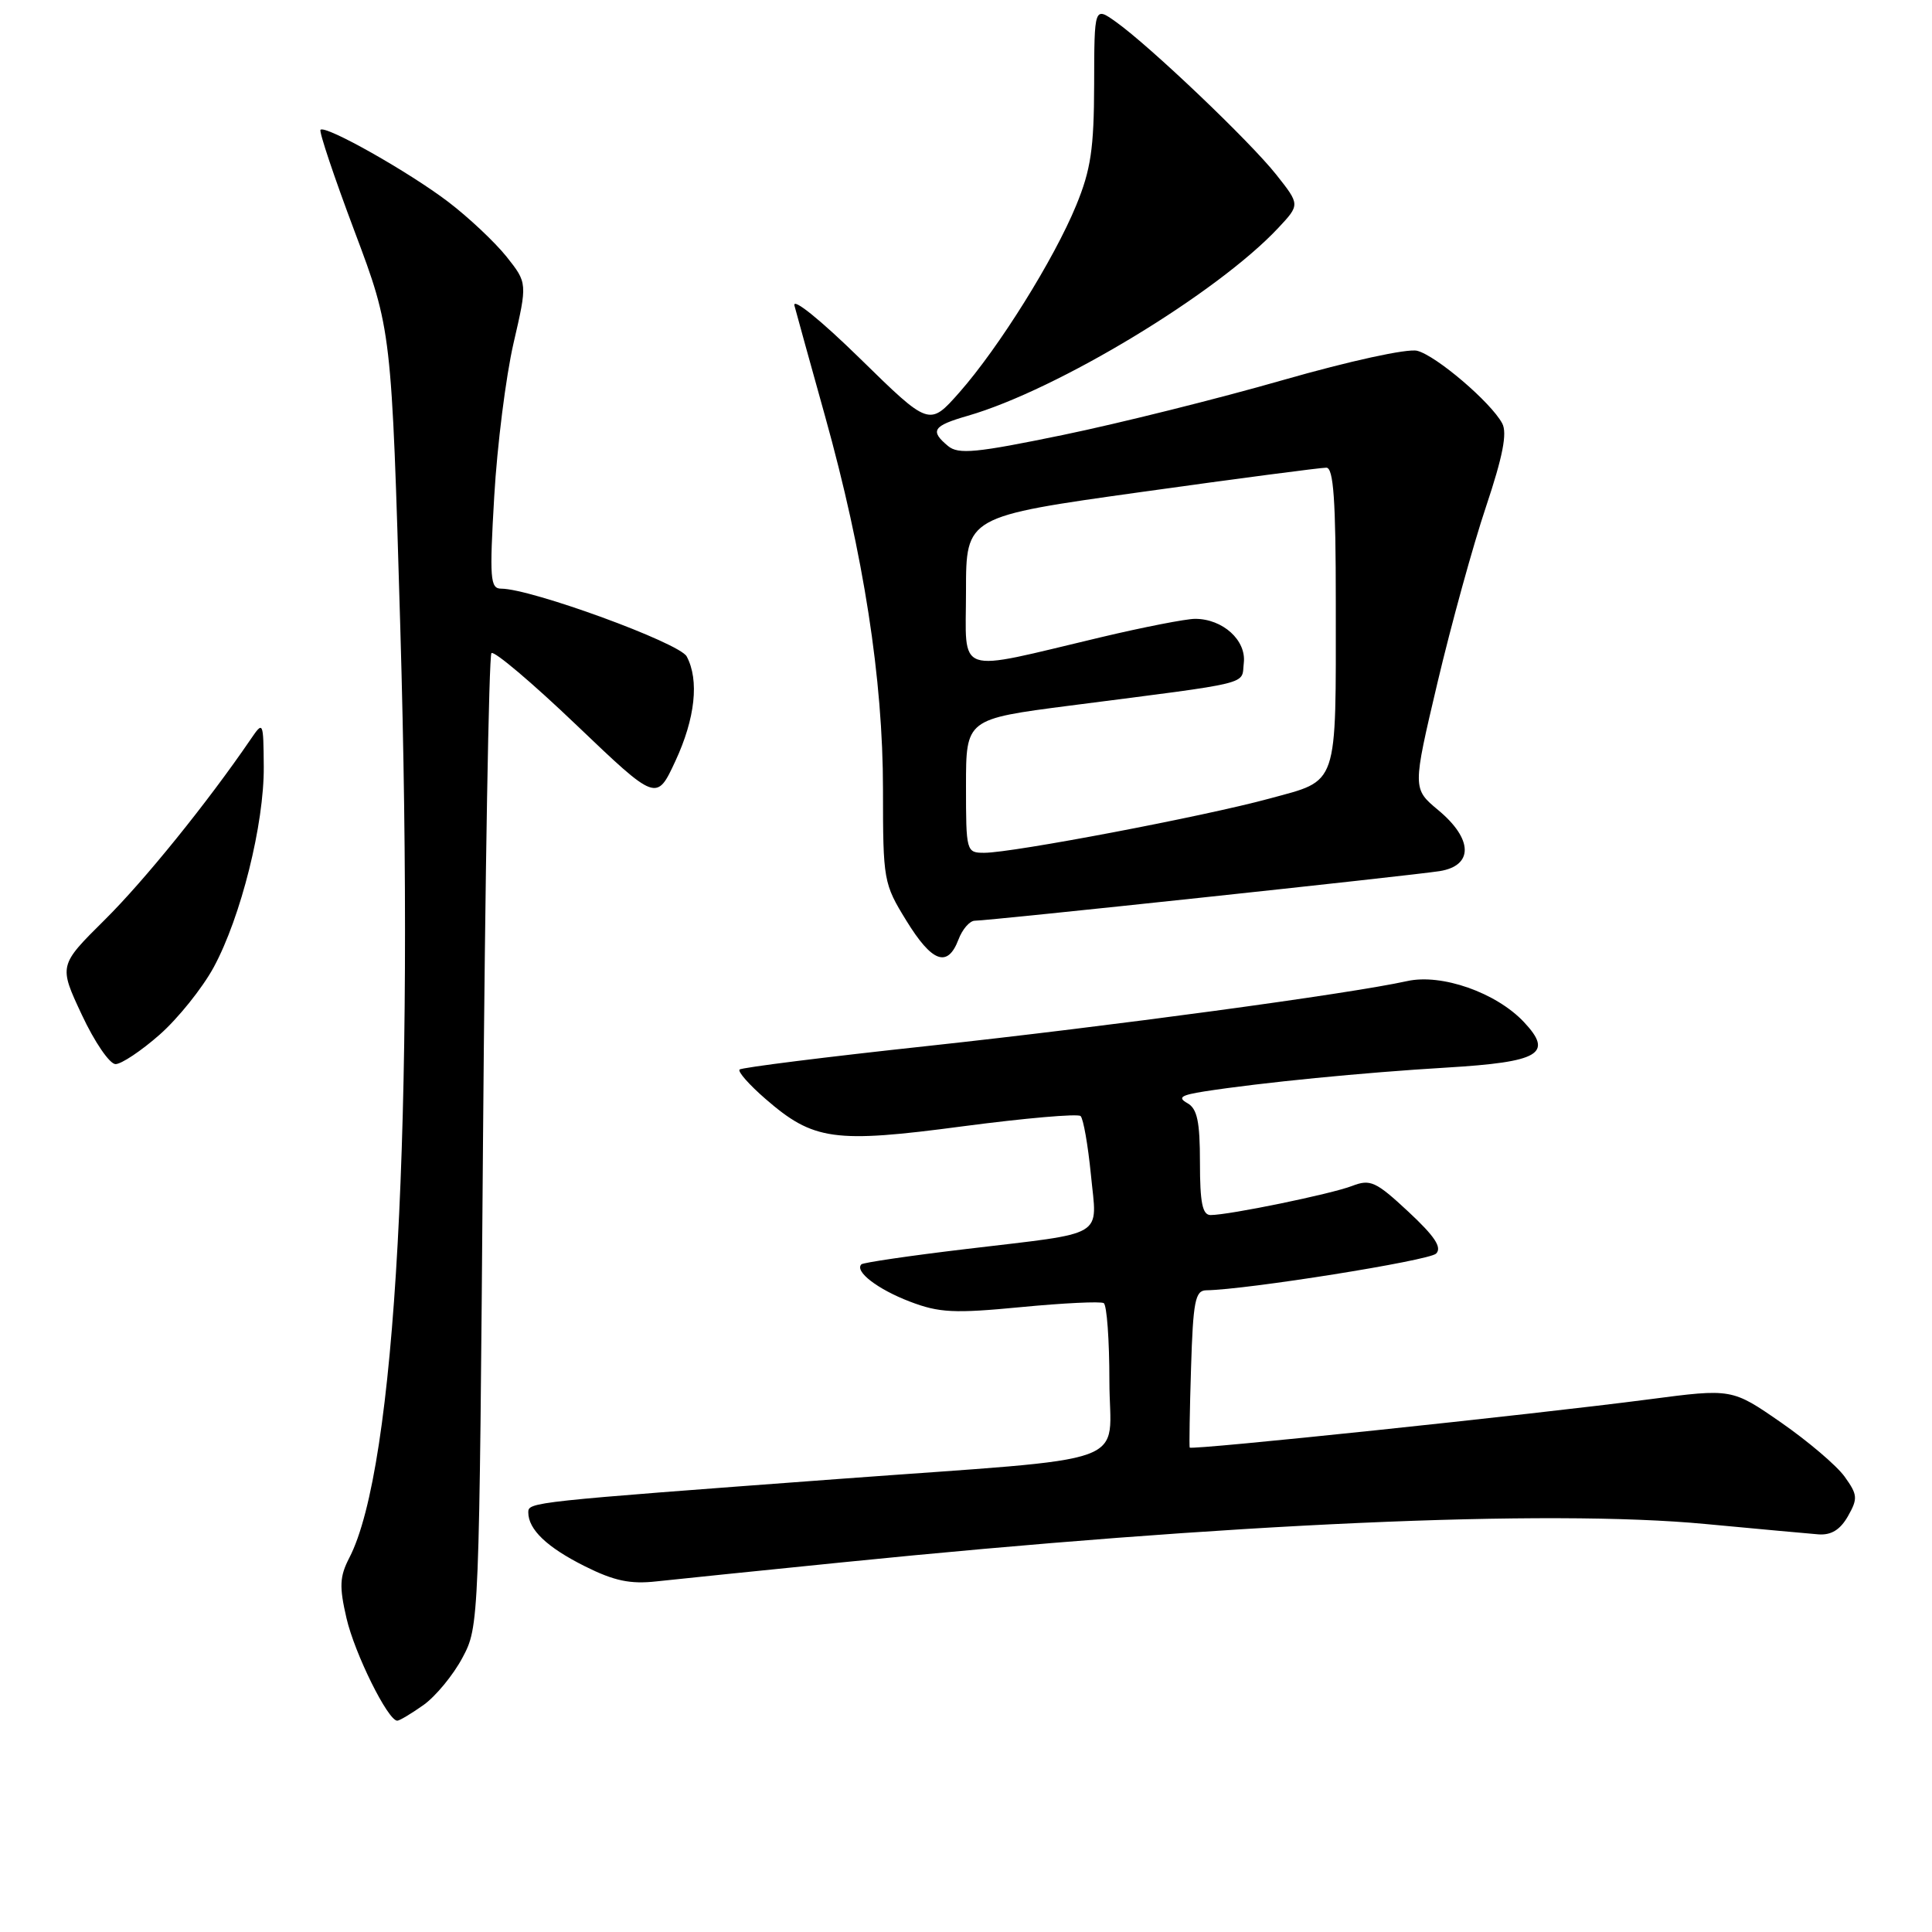 <?xml version="1.0" encoding="UTF-8" standalone="no"?>
<!DOCTYPE svg PUBLIC "-//W3C//DTD SVG 1.1//EN" "http://www.w3.org/Graphics/SVG/1.1/DTD/svg11.dtd" >
<svg xmlns="http://www.w3.org/2000/svg" xmlns:xlink="http://www.w3.org/1999/xlink" version="1.1" viewBox="0 0 256 256">
 <g >
 <path fill="currentColor"
d=" M 56.12 225.92 C 57.73 224.77 60.05 221.96 61.27 219.67 C 63.49 215.51 63.50 215.31 64.00 151.33 C 64.28 116.04 64.78 86.89 65.12 86.54 C 65.47 86.20 70.53 90.48 76.37 96.06 C 87.00 106.21 87.00 106.21 89.49 100.85 C 92.12 95.20 92.67 90.12 90.99 86.98 C 90.03 85.18 70.37 78.00 66.41 78.00 C 64.95 78.00 64.85 76.69 65.49 65.75 C 65.88 59.01 67.03 49.90 68.04 45.50 C 69.89 37.50 69.89 37.50 67.11 34.00 C 65.57 32.08 62.11 28.82 59.41 26.76 C 54.20 22.79 43.13 16.54 42.47 17.20 C 42.25 17.42 44.28 23.47 46.98 30.65 C 51.89 43.71 51.89 43.71 53.04 83.11 C 54.95 148.55 52.44 194.52 46.29 206.41 C 45.00 208.90 44.94 210.22 45.91 214.41 C 46.99 219.10 51.40 228.00 52.64 228.00 C 52.94 228.00 54.51 227.06 56.12 225.92 Z  M 111.50 207.03 C 162.81 201.84 205.11 199.96 226.00 201.94 C 232.88 202.59 239.60 203.20 240.94 203.31 C 242.64 203.44 243.83 202.71 244.86 200.91 C 246.19 198.56 246.15 198.07 244.42 195.66 C 243.36 194.19 239.57 190.97 236.00 188.49 C 229.49 183.98 229.49 183.98 218.50 185.42 C 203.05 187.44 157.82 192.19 157.64 191.81 C 157.57 191.64 157.64 186.89 157.82 181.25 C 158.09 172.45 158.37 171.00 159.82 170.97 C 165.22 170.89 189.36 167.04 190.29 166.11 C 191.10 165.30 190.11 163.81 186.62 160.56 C 182.31 156.55 181.58 156.21 179.17 157.14 C 176.37 158.22 162.85 161.00 160.41 161.00 C 159.33 161.00 159.00 159.37 159.00 154.05 C 159.00 148.60 158.64 146.90 157.33 146.17 C 156.01 145.43 156.48 145.11 159.58 144.62 C 167.12 143.45 180.59 142.12 191.68 141.46 C 204.02 140.72 205.88 139.63 201.93 135.43 C 198.27 131.53 191.02 128.98 186.45 130.00 C 178.76 131.70 147.18 135.97 123.00 138.59 C 109.53 140.04 98.28 141.45 98.00 141.72 C 97.72 141.98 99.27 143.74 101.43 145.61 C 107.79 151.13 110.51 151.51 127.59 149.24 C 135.79 148.16 142.80 147.55 143.18 147.88 C 143.55 148.22 144.16 151.72 144.55 155.64 C 145.37 164.14 146.85 163.25 128.03 165.50 C 120.62 166.38 114.37 167.30 114.14 167.53 C 113.20 168.46 116.28 170.83 120.54 172.46 C 124.45 173.96 126.43 174.05 135.28 173.20 C 140.90 172.66 145.84 172.42 146.25 172.67 C 146.66 172.92 147.00 177.55 147.00 182.97 C 147.00 194.54 151.29 192.99 111.00 195.98 C 70.37 199.00 70.00 199.04 70.00 200.39 C 70.00 202.67 72.48 205.03 77.50 207.54 C 81.38 209.48 83.51 209.93 87.00 209.54 C 89.47 209.27 100.50 208.14 111.50 207.03 Z  M 21.14 137.11 C 23.58 134.96 26.80 130.95 28.31 128.18 C 31.92 121.53 35.01 109.16 34.95 101.59 C 34.90 95.55 34.88 95.52 33.20 97.98 C 27.49 106.34 19.13 116.68 13.87 121.89 C 7.78 127.93 7.78 127.93 10.84 134.46 C 12.52 138.06 14.53 141.00 15.31 141.00 C 16.08 141.00 18.71 139.25 21.14 137.11 Z  M 127.00 124.50 C 127.52 123.12 128.50 122.00 129.17 122.00 C 131.01 122.00 187.01 116.02 190.75 115.43 C 195.26 114.71 195.19 111.18 190.58 107.35 C 187.16 104.50 187.16 104.50 190.48 90.43 C 192.31 82.70 195.20 72.21 196.91 67.12 C 199.13 60.48 199.74 57.38 199.05 56.10 C 197.56 53.31 190.29 47.11 187.78 46.48 C 186.48 46.16 178.84 47.83 170.00 50.36 C 161.47 52.81 148.37 56.08 140.87 57.63 C 129.34 60.01 126.99 60.24 125.62 59.10 C 123.18 57.07 123.60 56.43 128.25 55.09 C 140.14 51.65 161.28 38.85 169.38 30.20 C 172.26 27.12 172.26 27.12 169.11 23.14 C 165.62 18.73 152.38 6.12 147.88 2.91 C 145.00 0.86 145.00 0.86 144.98 11.18 C 144.96 19.69 144.54 22.50 142.60 27.21 C 139.67 34.35 132.34 46.08 127.12 52.00 C 123.14 56.50 123.14 56.50 113.95 47.50 C 108.72 42.38 104.97 39.36 105.27 40.50 C 105.56 41.60 107.38 48.18 109.32 55.13 C 114.44 73.49 117.00 89.99 117.00 104.61 C 117.00 116.67 117.08 117.09 120.09 121.98 C 123.50 127.53 125.56 128.28 127.00 124.50 Z  M 128.00 104.14 C 128.00 95.28 128.00 95.28 141.75 93.50 C 166.44 90.32 164.46 90.80 164.81 87.84 C 165.16 84.84 162.02 82.00 158.36 82.00 C 157.15 82.00 151.51 83.10 145.83 84.45 C 126.25 89.09 128.00 89.69 128.00 78.33 C 128.00 68.44 128.00 68.44 151.25 65.19 C 164.04 63.40 175.06 61.96 175.75 61.97 C 176.70 61.99 177.00 66.26 177.00 79.88 C 177.00 104.62 177.45 103.29 168.15 105.83 C 159.56 108.17 134.17 113.00 130.43 113.00 C 128.04 113.00 128.00 112.86 128.00 104.14 Z "/>
</g>
</svg>